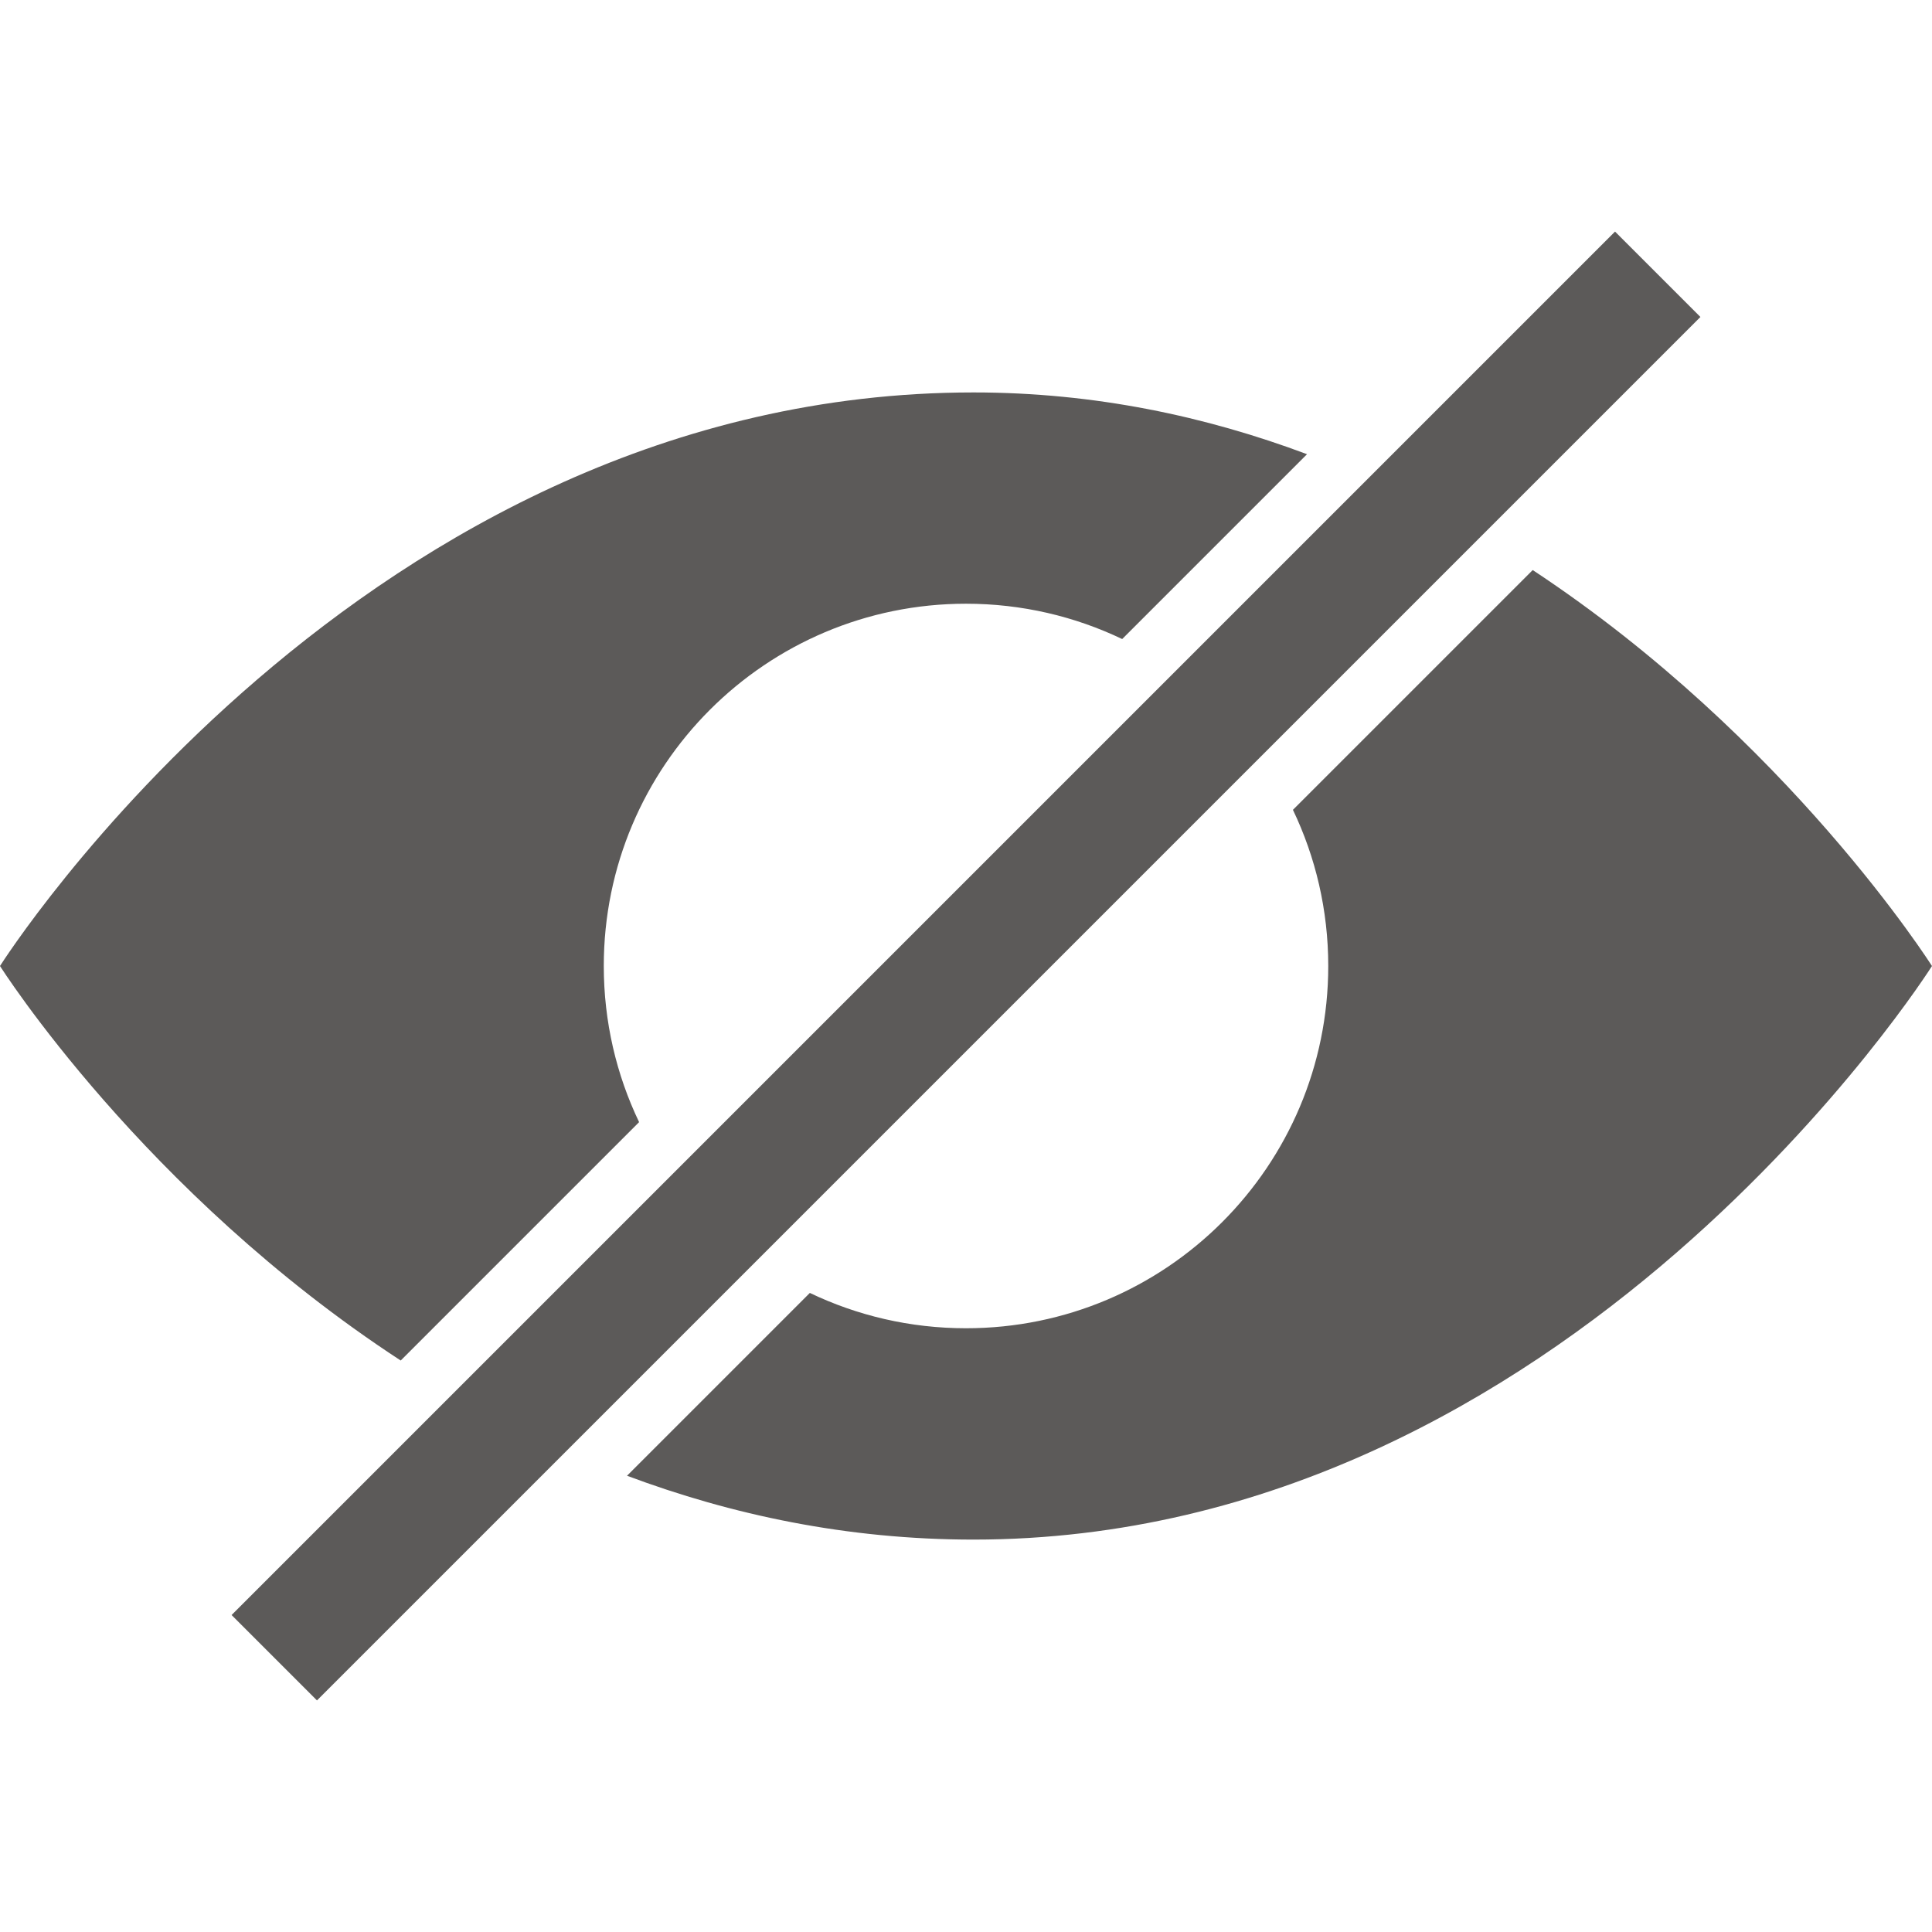 <svg xmlns:rdf="http://www.w3.org/1999/02/22-rdf-syntax-ns#" xmlns="http://www.w3.org/2000/svg" version="1.1" xmlns:cc="http://creativecommons.org/ns#" xmlns:dc="http://purl.org/dc/elements/1.1/" viewBox="0 0 64 64">
<path d="m10.5 53.5 43-43" stroke="#5C5A59" stroke-linecap="square" stroke-width="4" fill="none"/>
<path fill="#5C5A59" d="m13.274 45.069c-8.537-5.575-13.274-13.069-13.274-13.069s12-19 32.25-19c4.017 0 7.707 0.794 11.047 2.046l-6.123 6.123c-1.567-0.749-3.321-1.17-5.173-1.17-6.627 0-12 5.372-12 12 0 1.853 0.42 3.607 1.17 5.173l-7.895 7.895zm37.5-26.186-7.944 7.944c0.75 1.567 1.17 3.321 1.17 5.173 0 6.627-5.372 12-12 12-1.853 0-3.607-0.42-5.173-1.17l-6.056 6.056c3.453 1.292 7.285 2.115 11.479 2.115 19.749 0 31.749-19 31.749-19s-4.765-7.537-13.226-13.117z"/>
</svg>